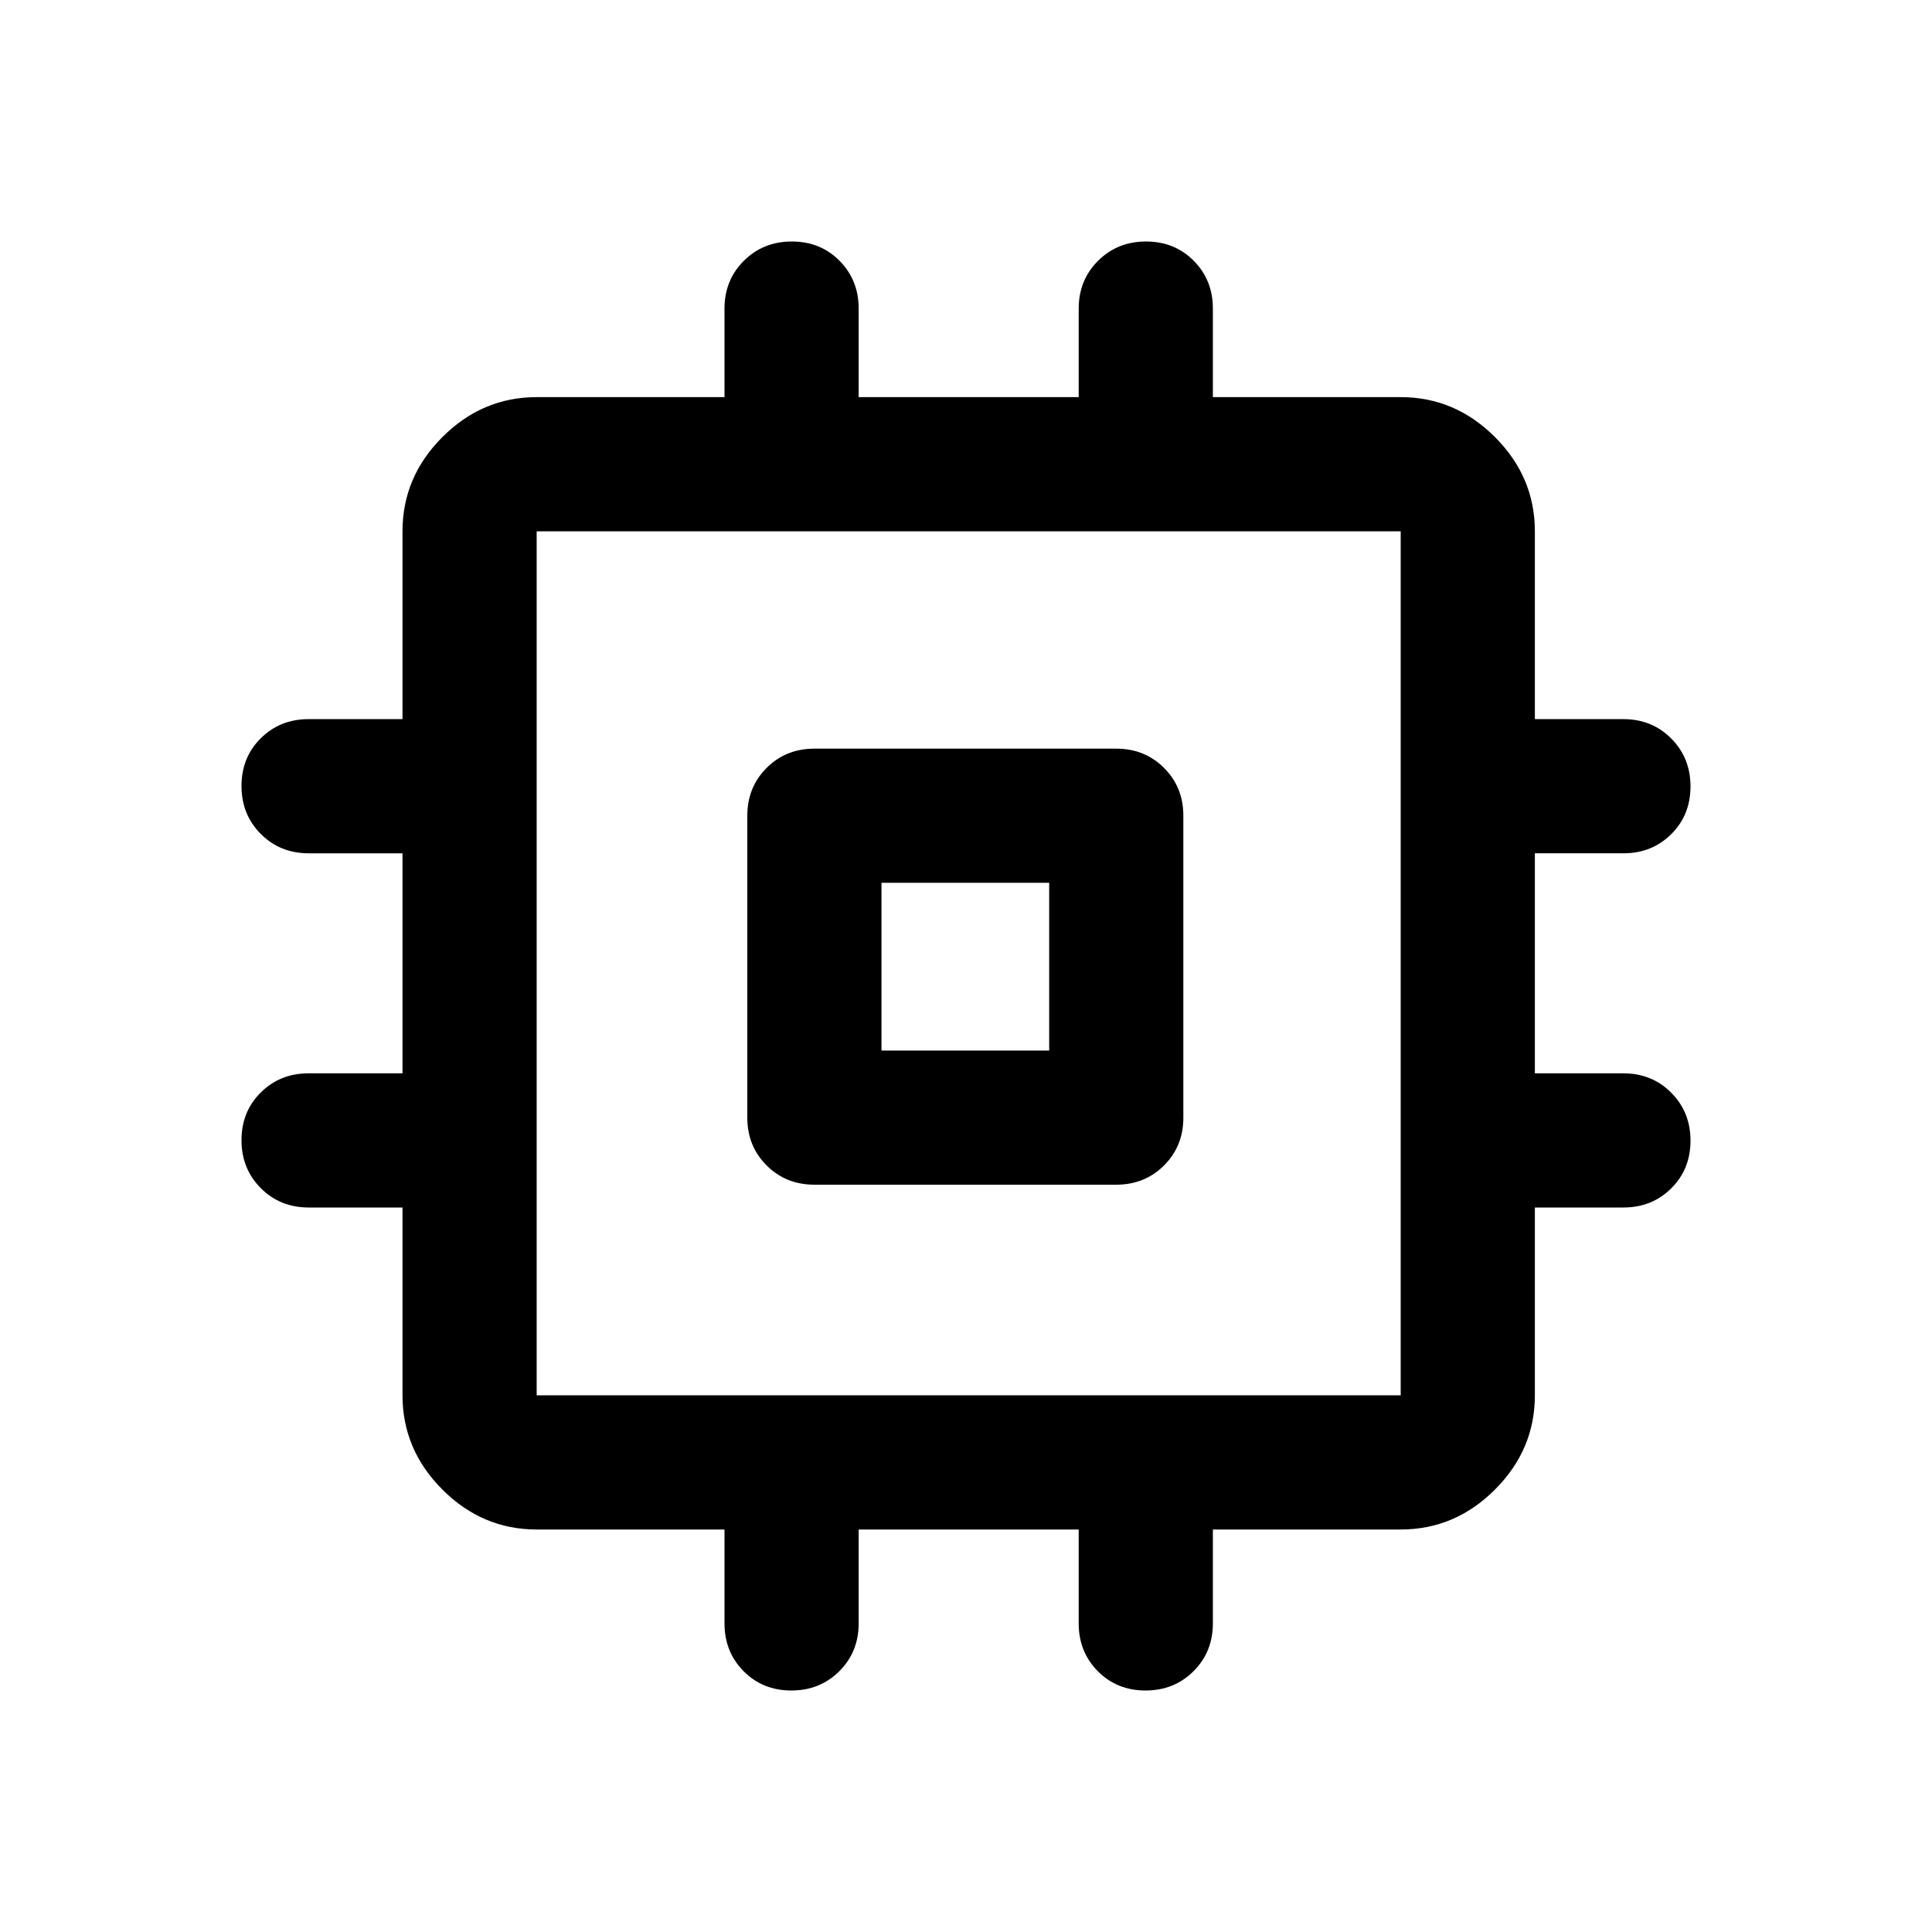 <svg xmlns="http://www.w3.org/2000/svg" height="40" viewBox="0 -960 960 960" width="40"><path d="M371.334-404.667v-150q0-14.166 9.583-23.749Q390.5-588 404.667-588h150q14.166 0 23.749 9.584Q588-568.833 588-554.667v150q0 14.167-9.584 23.75-9.583 9.583-23.749 9.583h-150q-14.167 0-23.75-9.583t-9.583-23.75ZM438-438h83.333v-83.333H438V-438Zm-78 284.667V-200h-93.334q-27 0-46.833-19.833T200-266.666V-360h-46.667q-14.166 0-23.75-9.617Q120-379.234 120-393.45q0-14.216 9.583-23.716 9.584-9.5 23.75-9.5H200V-536h-46.667q-14.166 0-23.75-9.617Q120-555.234 120-569.451q0-14.216 9.583-23.716 9.584-9.5 23.75-9.5H200V-696q0-27 19.833-46.833 19.833-19.834 46.833-19.834H360v-44q0-14.166 9.617-23.75Q379.234-840 393.45-840q14.216 0 23.716 9.583 9.5 9.584 9.5 23.75v44H536v-44q0-14.166 9.617-23.75Q555.234-840 569.451-840q14.216 0 23.716 9.583 9.5 9.584 9.5 23.75v44H696q27 0 46.833 19.834Q762.667-723 762.667-696v93.333h44q14.166 0 23.75 9.617Q840-583.433 840-569.217q0 14.217-9.583 23.717-9.584 9.5-23.75 9.5h-44v109.334h44q14.166 0 23.75 9.617Q840-407.432 840-393.216q0 14.216-9.583 23.716-9.584 9.5-23.75 9.5h-44v93.334q0 27-19.834 46.833Q723-200 696-200h-93.333v46.667q0 14.166-9.617 23.75Q583.433-120 569.217-120 555-120 545.5-129.583q-9.5-9.584-9.5-23.75V-200H426.666v46.667q0 14.166-9.617 23.75Q407.432-120 393.216-120 379-120 369.5-129.583q-9.5-9.584-9.5-23.75Zm336-113.333V-696H266.666v429.334H696ZM480-480Z"/></svg>
